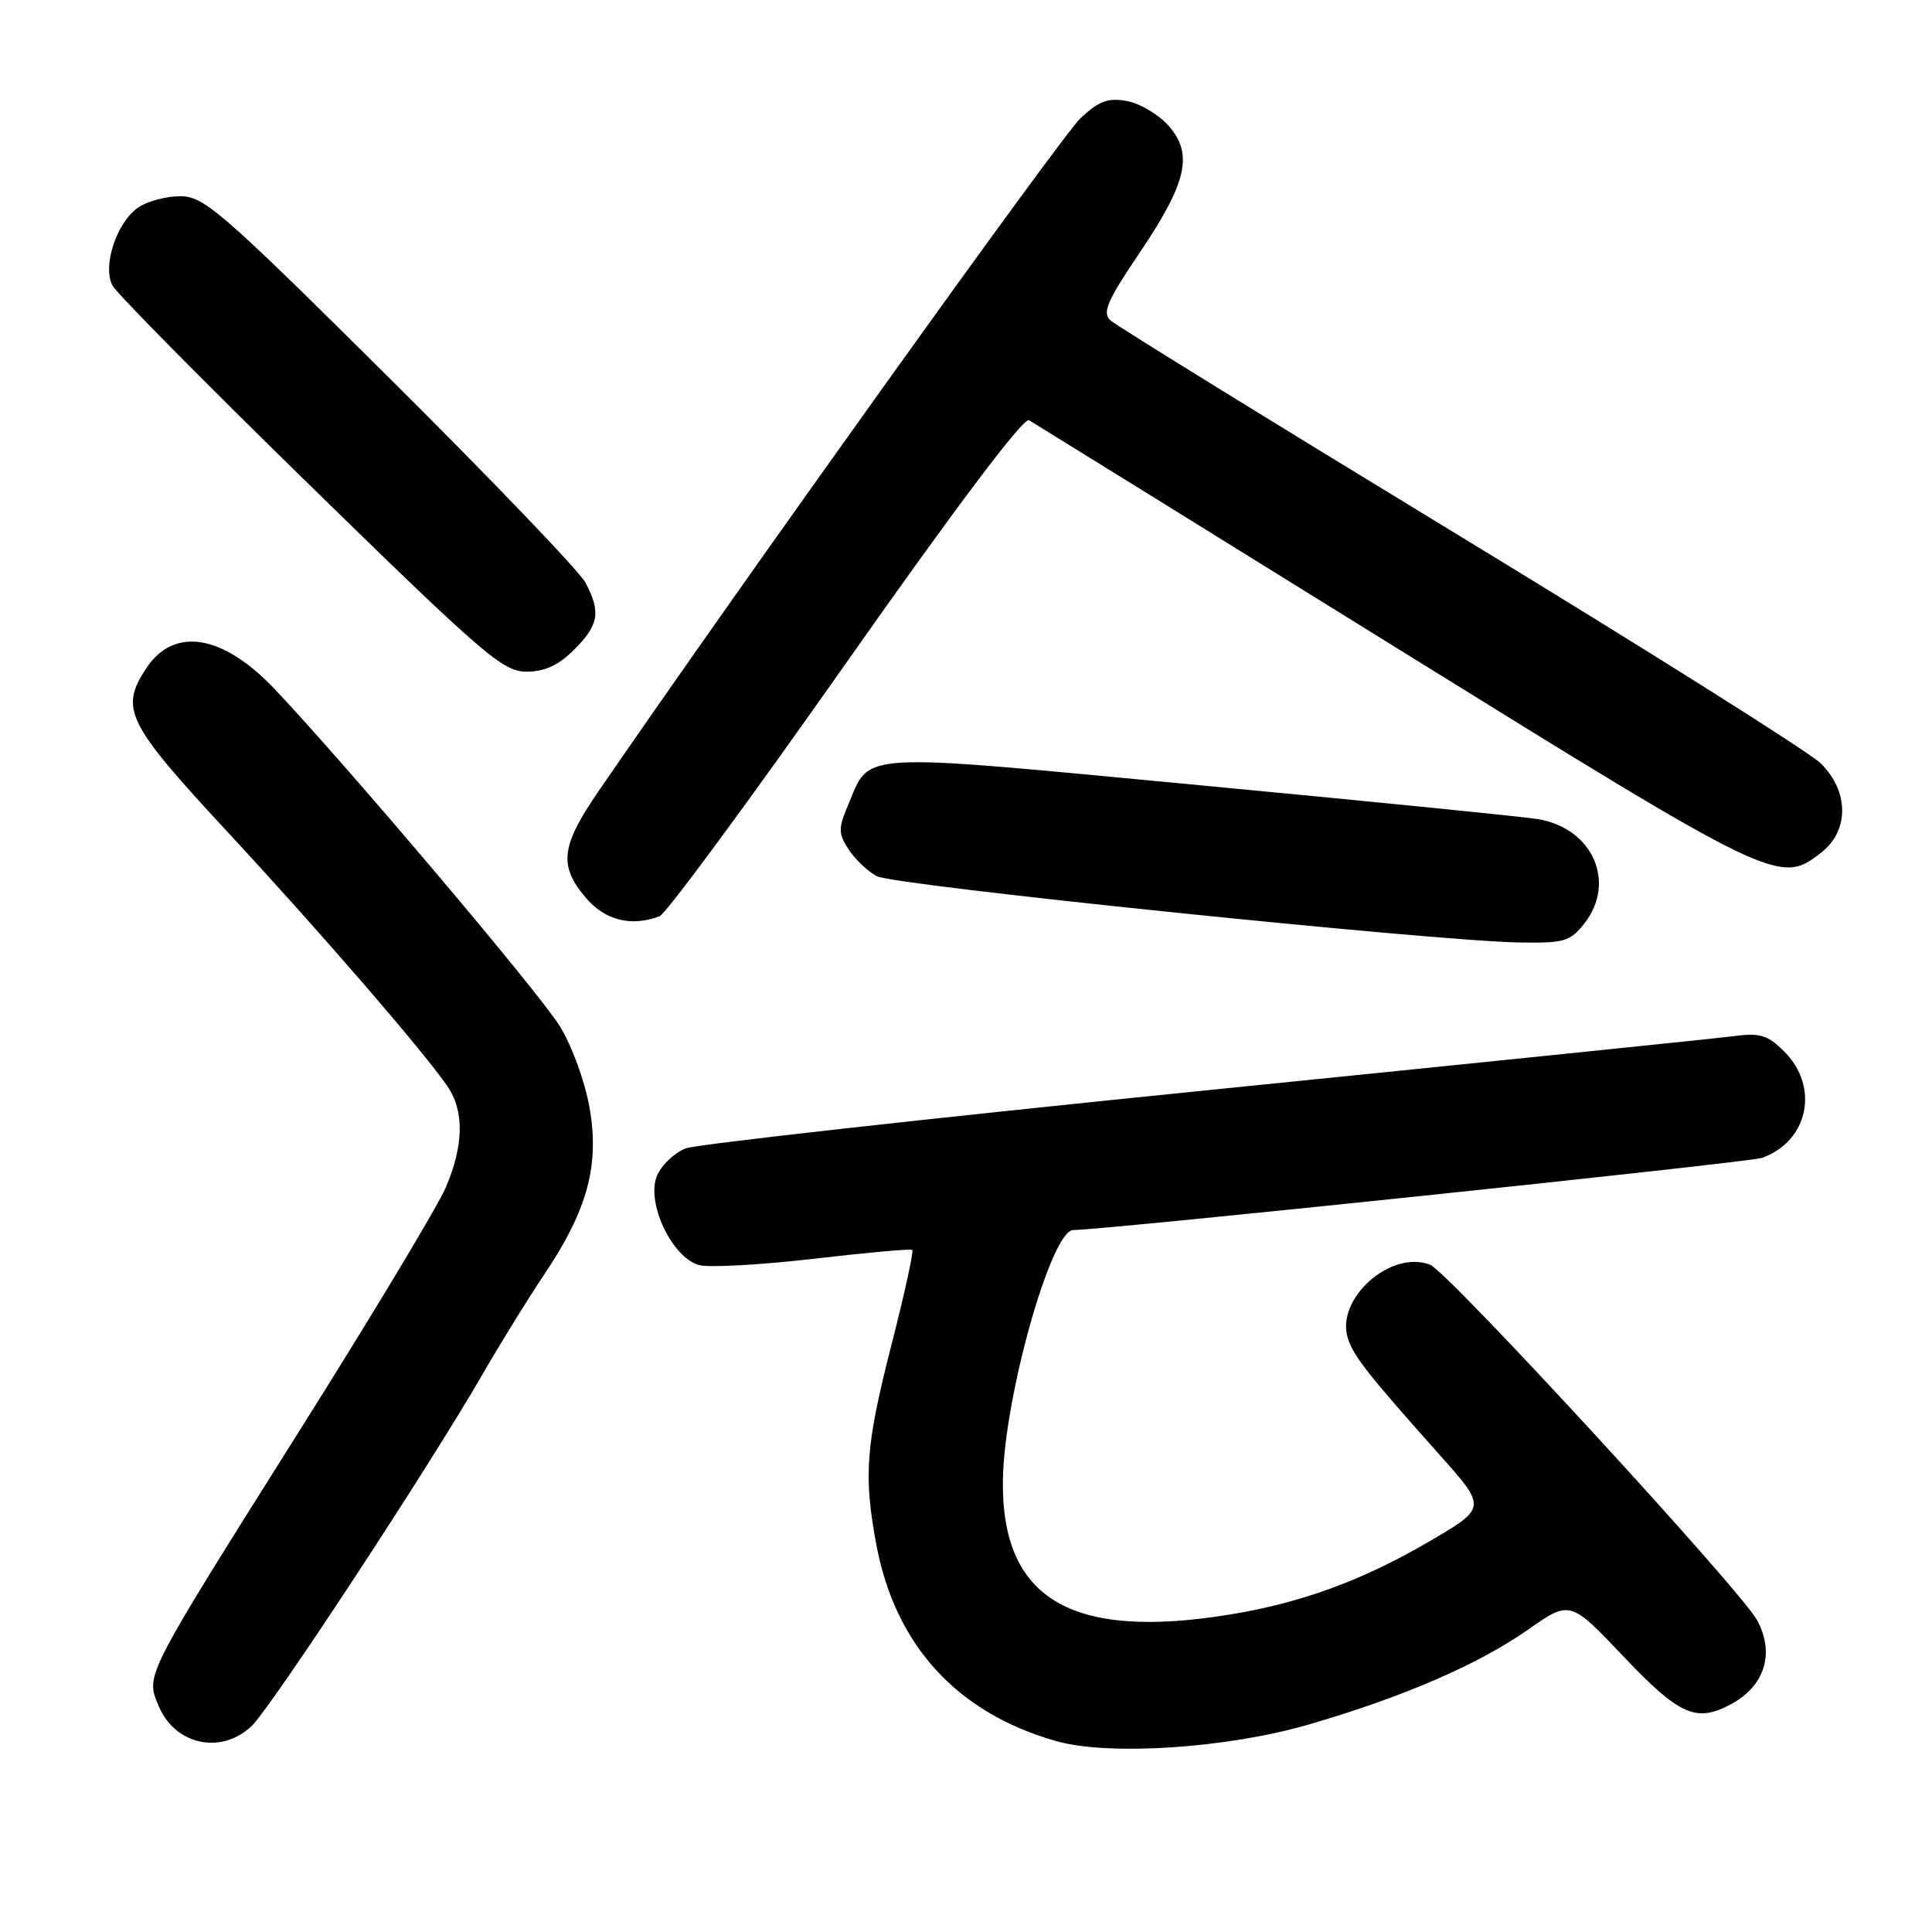 <?xml version="1.0" encoding="UTF-8" standalone="no"?>
<!DOCTYPE svg PUBLIC "-//W3C//DTD SVG 1.1//EN" "http://www.w3.org/Graphics/SVG/1.1/DTD/svg11.dtd" >
<svg xmlns="http://www.w3.org/2000/svg" xmlns:xlink="http://www.w3.org/1999/xlink" version="1.1" viewBox="0 0 256 256">
 <g >
 <path fill="currentColor"
d=" M 173.44 228.50 C 185.91 224.87 195.87 220.56 202.44 215.96 C 208.04 212.03 208.04 212.03 215.15 219.52 C 222.53 227.29 224.74 228.28 229.32 225.84 C 233.83 223.43 235.20 219.11 232.84 214.71 C 230.74 210.78 191.87 168.52 189.51 167.59 C 184.30 165.55 176.95 172.09 178.59 177.30 C 179.34 179.69 181.22 182.08 190.76 192.78 C 197.02 199.80 197.02 199.80 189.26 204.32 C 180.49 209.44 172.35 212.41 162.93 213.94 C 141.88 217.36 132.65 211.86 132.89 196.07 C 133.05 185.16 139.29 163.01 142.20 162.99 C 146.58 162.95 231.87 154.02 233.50 153.42 C 239.63 151.19 241.12 144.03 236.42 139.33 C 234.22 137.13 233.22 136.83 229.67 137.30 C 227.38 137.60 195.80 140.84 159.50 144.51 C 123.20 148.18 92.32 151.62 90.88 152.16 C 89.44 152.70 87.74 154.28 87.10 155.69 C 85.50 159.18 89.03 166.72 92.69 167.64 C 94.07 167.98 100.89 167.60 107.85 166.79 C 114.81 165.98 120.67 165.45 120.88 165.62 C 121.09 165.79 119.85 171.46 118.12 178.21 C 114.72 191.52 114.42 195.48 116.09 204.53 C 118.57 217.96 126.76 226.95 139.93 230.70 C 146.91 232.69 162.61 231.66 173.44 228.50 Z  M 33.30 228.75 C 35.87 226.35 56.78 194.50 64.00 182.00 C 66.38 177.88 70.02 171.99 72.09 168.91 C 77.84 160.37 79.46 154.42 78.12 146.79 C 77.50 143.27 75.77 138.54 74.15 135.93 C 71.31 131.37 45.97 101.42 36.41 91.32 C 29.49 84.02 23.02 82.99 19.35 88.59 C 15.85 93.93 16.79 95.83 30.08 110.16 C 42.47 123.52 56.11 139.29 59.31 143.97 C 61.53 147.22 61.45 151.79 59.07 157.34 C 58.01 159.82 49.40 174.14 39.94 189.17 C 18.99 222.46 19.29 221.87 21.01 226.02 C 23.15 231.19 29.23 232.55 33.30 228.75 Z  M 209.93 122.37 C 214.20 116.93 211.07 109.80 203.86 108.55 C 202.01 108.23 181.83 106.21 159.01 104.05 C 112.68 99.67 115.41 99.51 112.31 106.84 C 111.07 109.78 111.09 110.48 112.45 112.56 C 113.30 113.86 114.98 115.46 116.18 116.10 C 118.47 117.32 189.57 124.66 201.18 124.88 C 207.27 124.99 208.04 124.77 209.93 122.37 Z  M 87.40 121.40 C 88.26 121.07 99.37 106.00 112.08 87.90 C 126.58 67.28 135.63 55.26 136.35 55.68 C 136.98 56.05 158.77 69.55 184.77 85.68 C 235.39 117.08 235.82 117.29 241.37 112.93 C 245.05 110.03 245.00 104.83 241.25 101.14 C 239.74 99.66 218.25 86.13 193.50 71.07 C 168.75 56.01 147.89 43.14 147.15 42.46 C 146.02 41.43 146.68 39.90 150.97 33.55 C 157.28 24.19 158.15 20.42 154.85 16.67 C 153.56 15.20 151.09 13.73 149.38 13.40 C 146.85 12.92 145.67 13.35 143.18 15.65 C 140.71 17.95 98.19 77.32 79.33 104.81 C 74.32 112.11 74.01 114.67 77.59 118.92 C 80.15 121.96 83.64 122.84 87.40 121.40 Z  M 76.08 86.08 C 79.36 82.80 79.64 81.12 77.58 77.20 C 76.80 75.72 65.17 63.59 51.75 50.25 C 29.35 28.01 27.04 26.00 23.89 26.00 C 21.99 26.00 19.48 26.68 18.30 27.50 C 15.43 29.51 13.54 35.27 14.91 37.84 C 15.48 38.90 27.29 50.85 41.14 64.38 C 64.08 86.79 66.65 89.00 69.75 89.00 C 72.18 89.00 73.99 88.16 76.08 86.08 Z "/>
</g>
</svg>